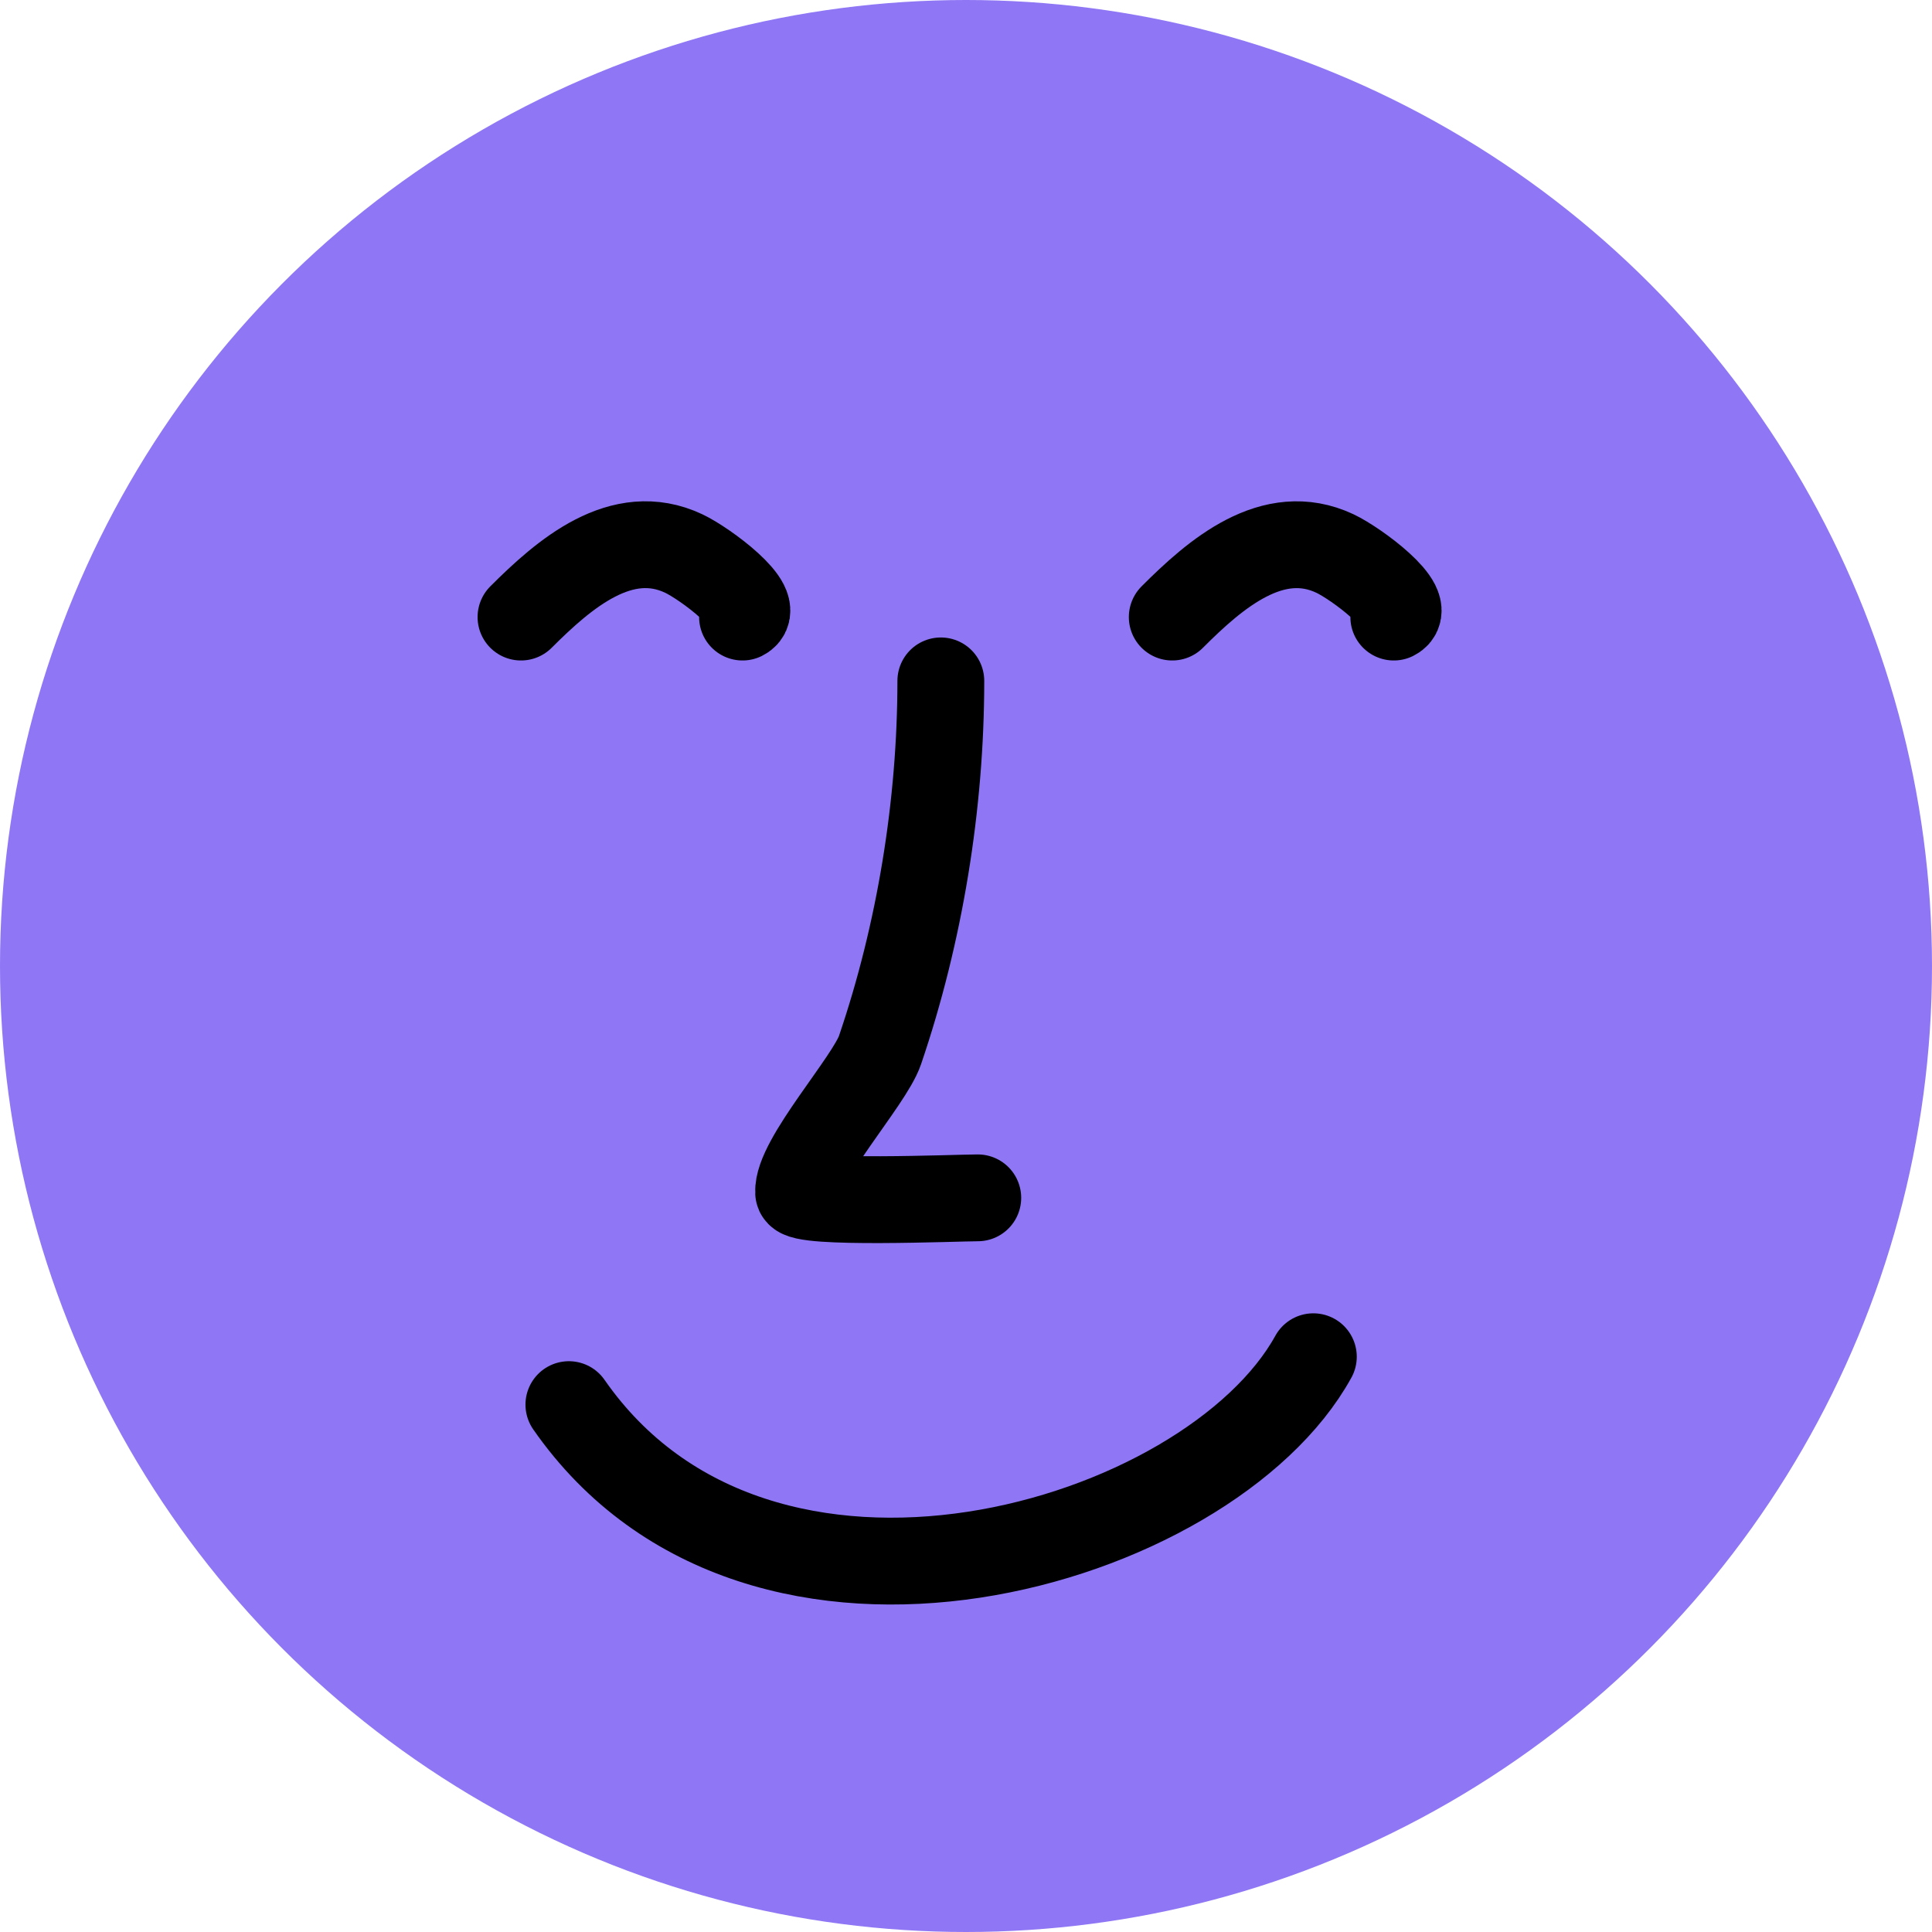 <svg width="33" height="33" viewBox="0 0 33 33" fill="none" xmlns="http://www.w3.org/2000/svg">
<circle cx="16.5" cy="16.5" r="16.5" fill="#8F76F5"/>
<path d="M8.899 10.54C9.634 9.805 10.616 8.952 11.68 9.455C12.046 9.628 13.036 10.364 12.683 10.54" stroke="black" stroke-width="1.483" stroke-linecap="round"/>
<path d="M20.023 10.54C20.757 9.805 21.739 8.953 22.803 9.455C23.169 9.628 24.16 10.364 23.807 10.54" stroke="black" stroke-width="1.483" stroke-linecap="round"/>
<path d="M16.07 11.63C16.07 13.741 15.711 15.943 15.031 17.937C14.85 18.468 13.611 19.825 13.641 20.366C13.652 20.574 16.351 20.46 16.701 20.46" stroke="black" stroke-width="1.483" stroke-linecap="round"/>
<path d="M9.717 23.992C12.986 28.691 20.655 26.403 22.433 23.174" stroke="black" stroke-width="1.483" stroke-linecap="round"/>
</svg>
